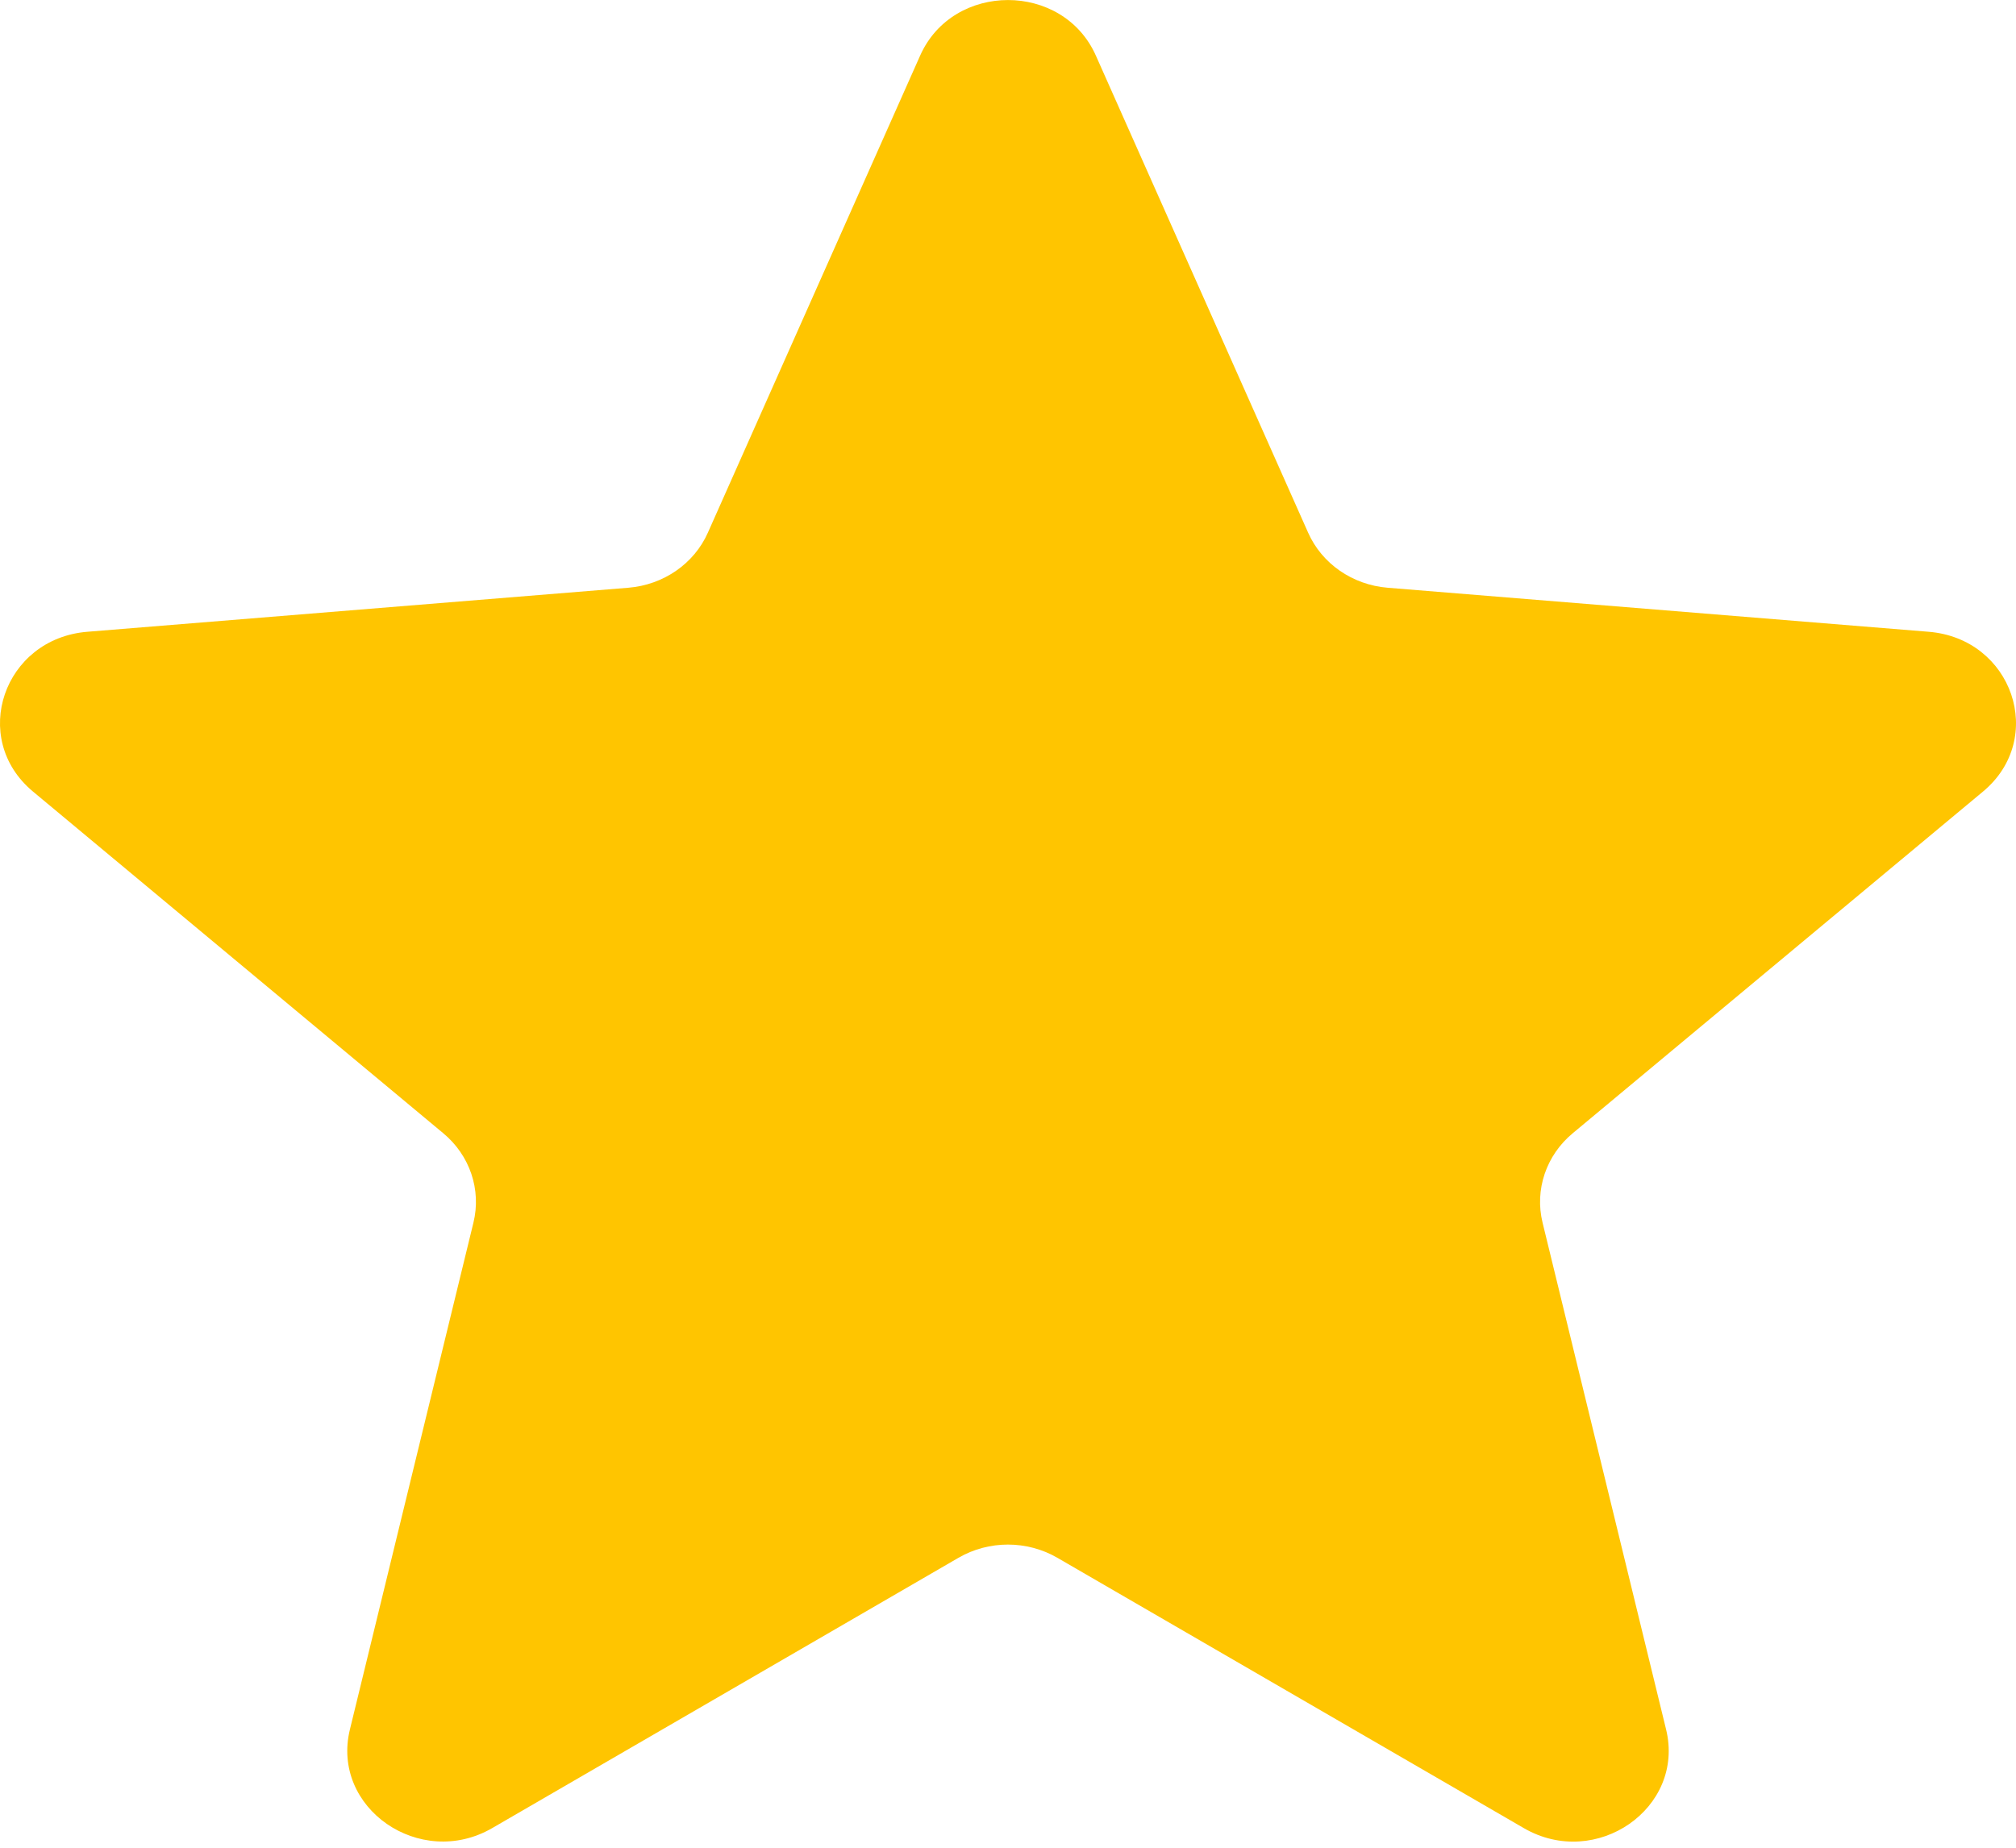 <svg width="12" height="11" viewBox="0 0 12 11" fill="none" xmlns="http://www.w3.org/2000/svg">
<g clip-path="url(#clip0_186_3945)">
<path d="M6.294 9.274C6.113 9.169 5.886 9.169 5.705 9.274L2.93 10.883C2.5 11.132 1.968 10.763 2.083 10.295L2.818 7.279C2.866 7.083 2.797 6.878 2.638 6.746L0.196 4.712C-0.183 4.396 0.021 3.801 0.521 3.761L3.74 3.499C3.949 3.482 4.132 3.356 4.214 3.17L5.477 0.331C5.673 -0.11 6.327 -0.11 6.523 0.331L7.786 3.17C7.868 3.356 8.051 3.482 8.26 3.499L11.479 3.761C11.979 3.801 12.183 4.396 11.804 4.712L9.362 6.746C9.203 6.878 9.134 7.083 9.182 7.279L9.917 10.295C10.032 10.764 9.5 11.133 9.07 10.883L6.294 9.274Z" fill="#FFC500"/>
</g>
<defs>
<clipPath id="clip0_186_3945">
<rect width="12" height="11" fill="white"/>
</clipPath>
</defs>
</svg>
